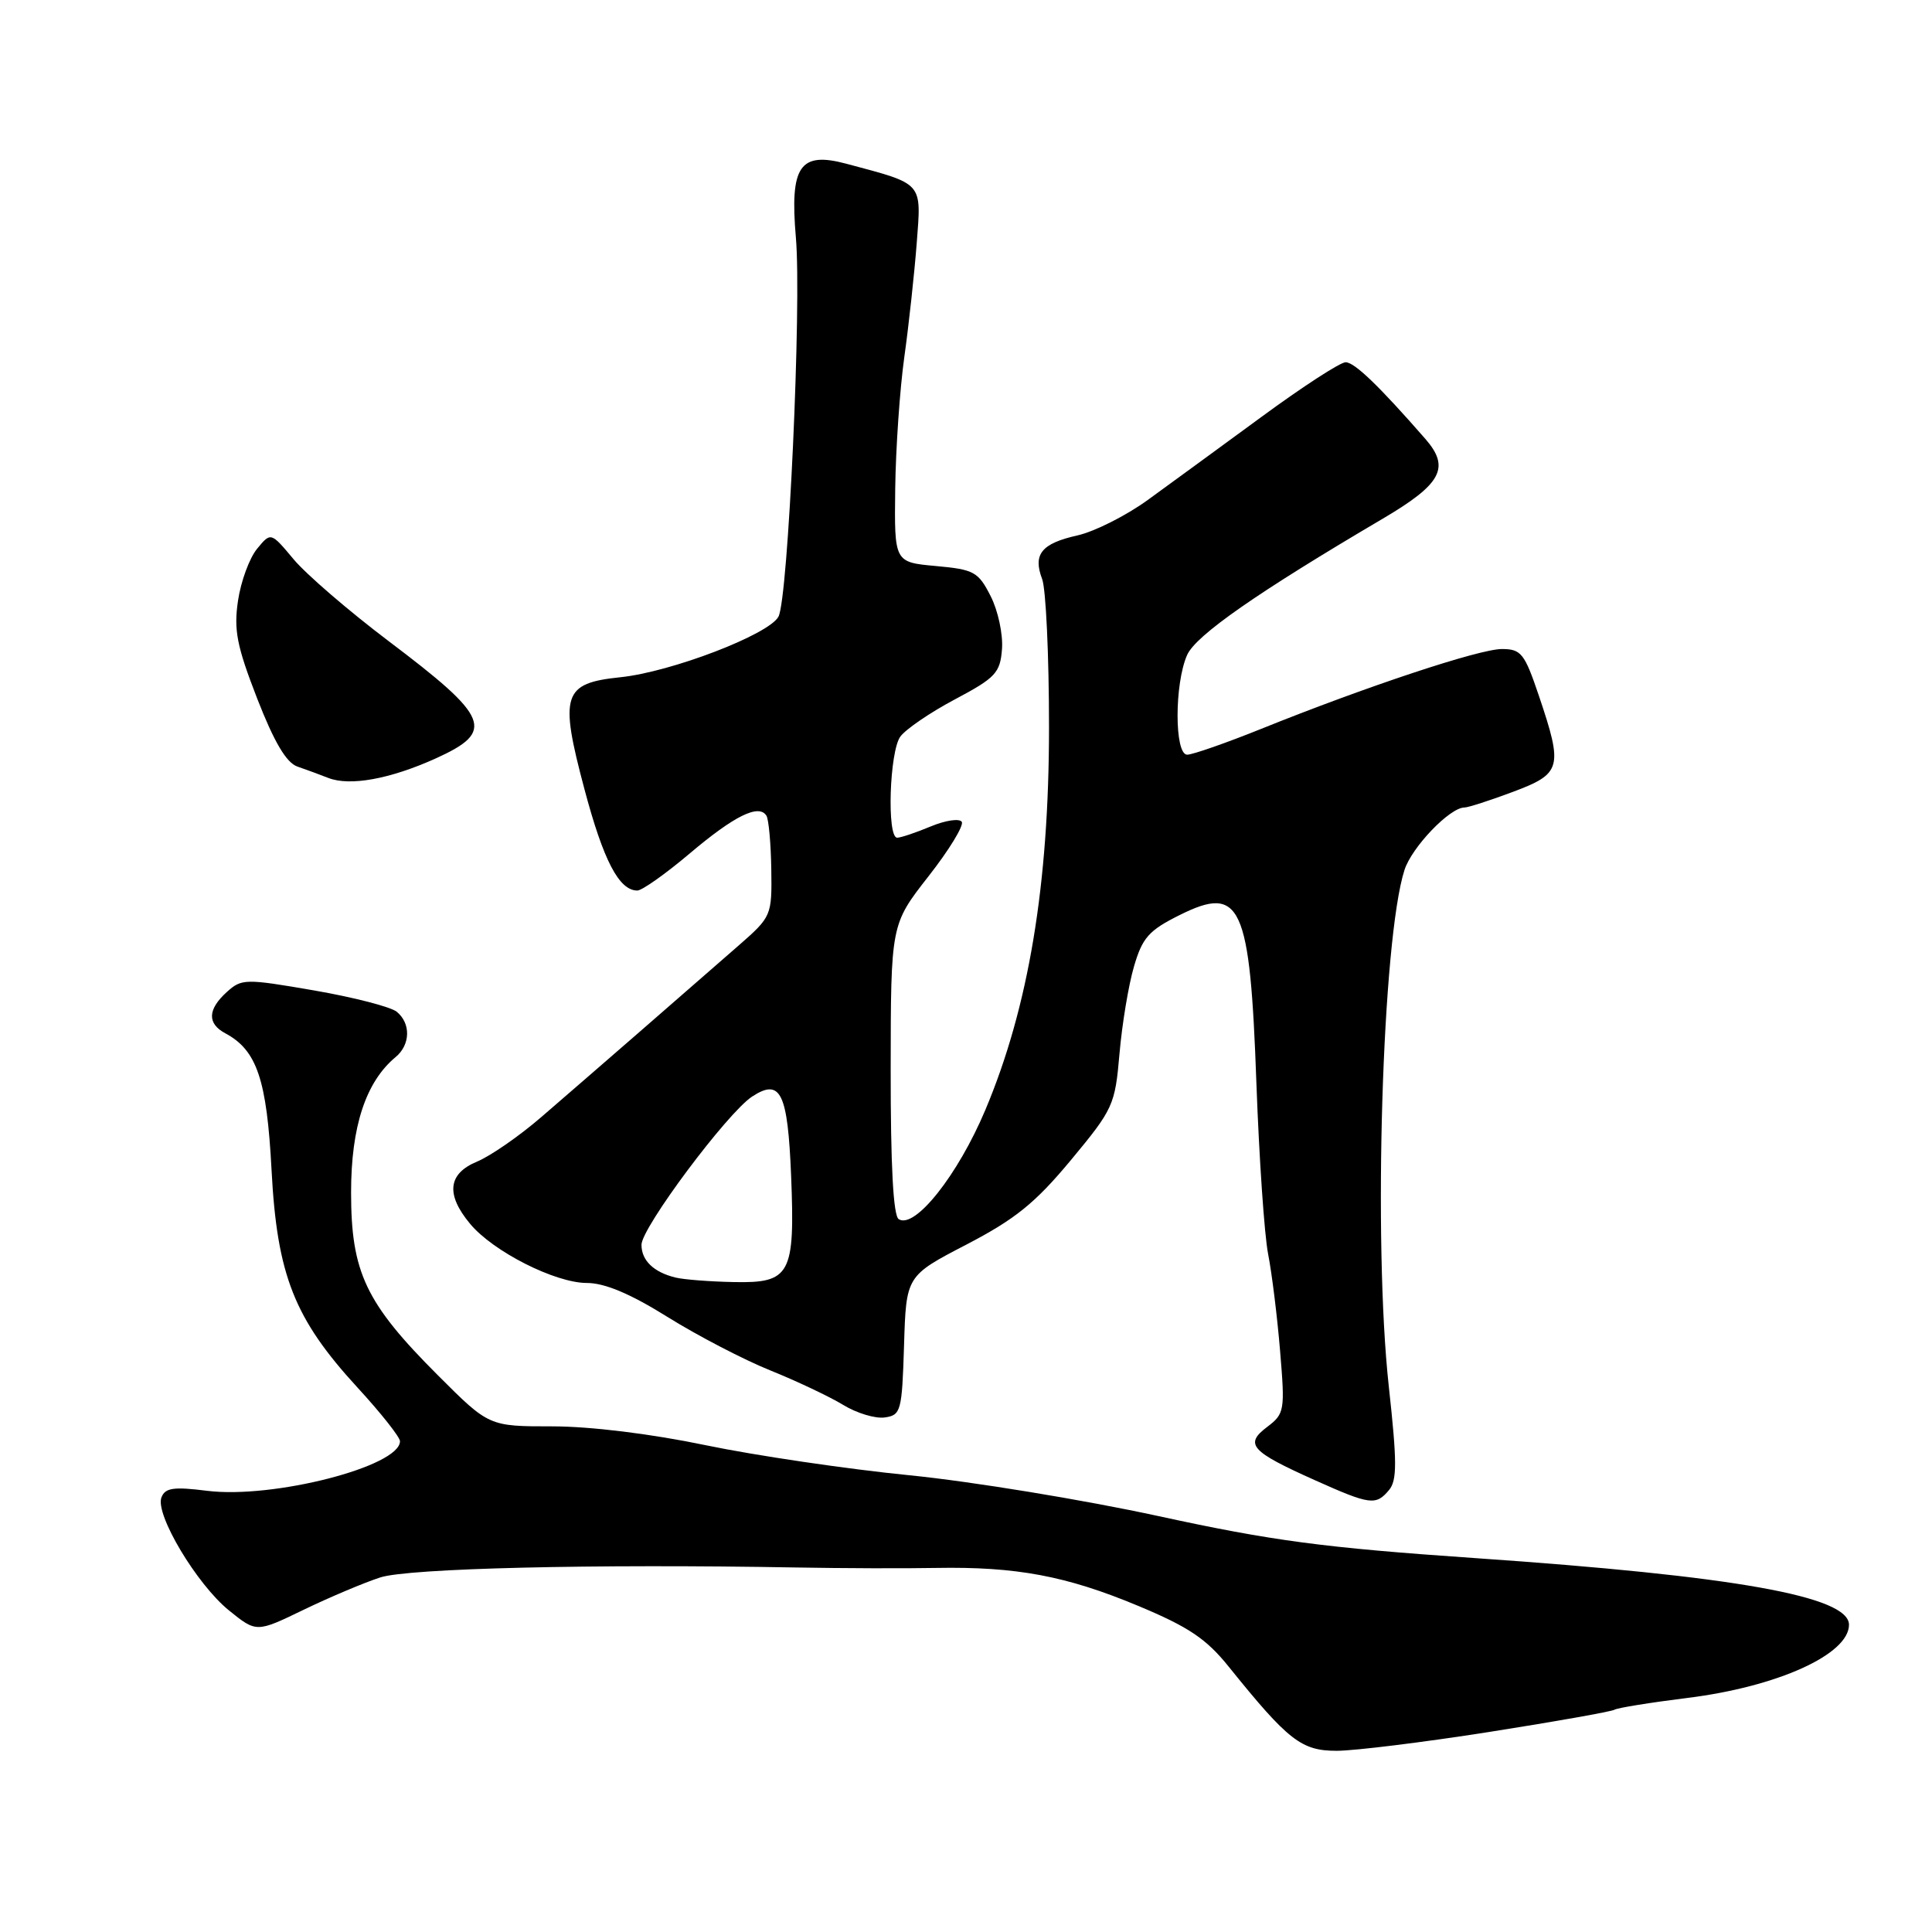 <?xml version="1.0" encoding="UTF-8" standalone="no"?>
<!DOCTYPE svg PUBLIC "-//W3C//DTD SVG 1.1//EN" "http://www.w3.org/Graphics/SVG/1.1/DTD/svg11.dtd" >
<svg xmlns="http://www.w3.org/2000/svg" xmlns:xlink="http://www.w3.org/1999/xlink" version="1.1" viewBox="0 0 256 256">
 <g >
 <path fill="currentColor"
d=" M 197.35 229.49 C 206.07 228.12 213.53 226.79 213.92 226.55 C 214.32 226.30 218.66 225.60 223.56 224.99 C 235.51 223.51 245.00 219.22 245.00 215.29 C 245.00 211.52 229.92 208.83 195.50 206.46 C 175.34 205.07 168.62 204.18 153.50 200.89 C 143.60 198.74 128.75 196.30 120.50 195.48 C 112.25 194.66 100.11 192.87 93.52 191.50 C 86.28 189.99 78.23 189.00 73.17 189.00 C 64.79 189.00 64.79 189.00 58.04 182.25 C 48.45 172.66 46.52 168.60 46.52 158.00 C 46.52 149.27 48.47 143.34 52.43 140.06 C 54.38 138.44 54.46 135.62 52.58 134.07 C 51.80 133.42 46.88 132.15 41.63 131.24 C 32.48 129.66 32.02 129.67 30.05 131.45 C 27.50 133.76 27.44 135.63 29.86 136.92 C 34.04 139.16 35.35 143.04 35.98 155.00 C 36.71 168.98 38.99 174.74 47.40 183.89 C 50.48 187.24 53.00 190.43 53.00 190.97 C 53.00 194.31 36.19 198.63 27.45 197.54 C 23.00 196.98 21.88 197.14 21.39 198.42 C 20.53 200.66 26.08 209.94 30.34 213.39 C 33.98 216.33 33.98 216.33 40.24 213.30 C 43.68 211.64 48.25 209.71 50.38 209.02 C 54.13 207.80 78.67 207.22 105.50 207.70 C 111.55 207.81 119.88 207.84 124.00 207.76 C 134.65 207.57 141.29 208.81 150.80 212.78 C 157.49 215.57 159.83 217.14 162.80 220.83 C 170.71 230.65 172.44 232.00 177.15 231.99 C 179.54 231.98 188.63 230.86 197.35 229.49 Z  M 184.06 197.43 C 185.13 196.14 185.12 193.69 184.02 183.68 C 181.93 164.57 183.15 124.47 186.10 115.28 C 187.07 112.25 192.11 107.00 194.04 107.00 C 194.53 107.00 197.42 106.07 200.46 104.93 C 206.92 102.51 207.13 101.73 203.91 92.19 C 202.01 86.57 201.56 86.00 199.00 86.00 C 196.01 86.00 181.00 90.98 167.06 96.60 C 162.41 98.47 158.02 100.00 157.31 100.00 C 155.61 100.00 155.61 90.59 157.30 86.79 C 158.45 84.19 166.59 78.52 183.22 68.73 C 191.03 64.13 192.19 61.97 188.87 58.16 C 182.72 51.12 179.48 48.00 178.30 48.00 C 177.59 48.00 172.57 51.26 167.14 55.25 C 161.70 59.24 154.92 64.19 152.07 66.26 C 149.21 68.33 145.04 70.43 142.79 70.94 C 138.00 72.01 136.84 73.44 138.09 76.73 C 138.59 78.05 139.00 86.88 139.00 96.36 C 139.00 117.22 136.30 133.46 130.56 147.08 C 126.92 155.71 121.24 162.88 119.09 161.55 C 118.36 161.11 118.01 154.44 118.02 141.69 C 118.04 122.50 118.04 122.50 123.01 116.14 C 125.75 112.65 127.74 109.39 127.44 108.90 C 127.14 108.42 125.29 108.69 123.32 109.51 C 121.36 110.33 119.36 111.00 118.88 111.00 C 117.49 111.00 117.86 99.58 119.30 97.60 C 120.02 96.62 123.28 94.39 126.55 92.66 C 131.92 89.81 132.53 89.16 132.77 86.00 C 132.92 84.08 132.25 80.92 131.27 79.00 C 129.63 75.77 129.08 75.46 124.00 75.00 C 118.50 74.50 118.50 74.50 118.62 64.78 C 118.69 59.44 119.23 51.56 119.83 47.28 C 120.43 43.00 121.16 36.23 121.47 32.23 C 122.09 24.05 122.44 24.45 112.16 21.70 C 105.97 20.04 104.64 21.99 105.46 31.50 C 106.23 40.35 104.44 79.32 103.15 81.71 C 101.88 84.08 88.93 89.05 82.18 89.74 C 74.58 90.53 74.10 92.03 77.44 104.56 C 79.96 114.04 82.03 118.00 84.45 118.00 C 85.07 118.00 88.20 115.79 91.39 113.09 C 97.32 108.08 100.56 106.48 101.56 108.09 C 101.86 108.59 102.15 111.79 102.20 115.20 C 102.29 121.33 102.23 121.47 97.89 125.27 C 91.53 130.84 77.80 142.78 71.71 148.03 C 68.82 150.53 65.00 153.17 63.23 153.91 C 59.35 155.51 59.04 158.26 62.29 162.16 C 65.33 165.83 73.57 170.00 77.76 170.00 C 80.13 170.00 83.51 171.42 88.46 174.51 C 92.44 176.99 98.57 180.18 102.10 181.60 C 105.62 183.02 109.96 185.08 111.73 186.16 C 113.51 187.25 115.99 188.00 117.23 187.82 C 119.38 187.52 119.52 187.00 119.79 178.28 C 120.07 169.06 120.07 169.06 128.06 164.91 C 134.53 161.54 137.16 159.42 141.89 153.73 C 147.52 146.95 147.75 146.44 148.34 139.60 C 148.68 135.69 149.54 130.50 150.26 128.06 C 151.37 124.25 152.23 123.28 156.29 121.26 C 164.44 117.19 165.63 119.79 166.48 143.54 C 166.84 153.42 167.53 163.59 168.03 166.15 C 168.53 168.71 169.25 174.51 169.62 179.03 C 170.28 186.93 170.21 187.33 167.90 189.08 C 164.87 191.37 165.72 192.32 174.20 196.12 C 181.56 199.42 182.32 199.52 184.06 197.43 Z  M 57.75 100.49 C 65.67 96.90 64.93 95.09 51.44 84.91 C 46.19 80.94 40.55 76.08 38.90 74.10 C 35.89 70.50 35.89 70.50 34.07 72.71 C 33.06 73.93 31.92 77.02 31.54 79.58 C 30.96 83.48 31.37 85.58 34.07 92.54 C 36.33 98.34 37.94 101.06 39.40 101.57 C 40.56 101.97 42.40 102.65 43.50 103.08 C 46.36 104.20 51.69 103.23 57.75 100.49 Z  M 89.50 169.28 C 86.61 168.57 85.00 167.02 85.00 164.94 C 85.00 162.68 96.36 147.47 99.66 145.30 C 103.44 142.83 104.38 144.76 104.83 155.87 C 105.35 168.90 104.73 170.04 97.21 169.88 C 94.07 169.82 90.60 169.55 89.50 169.28 Z "/>
</g>
</svg>